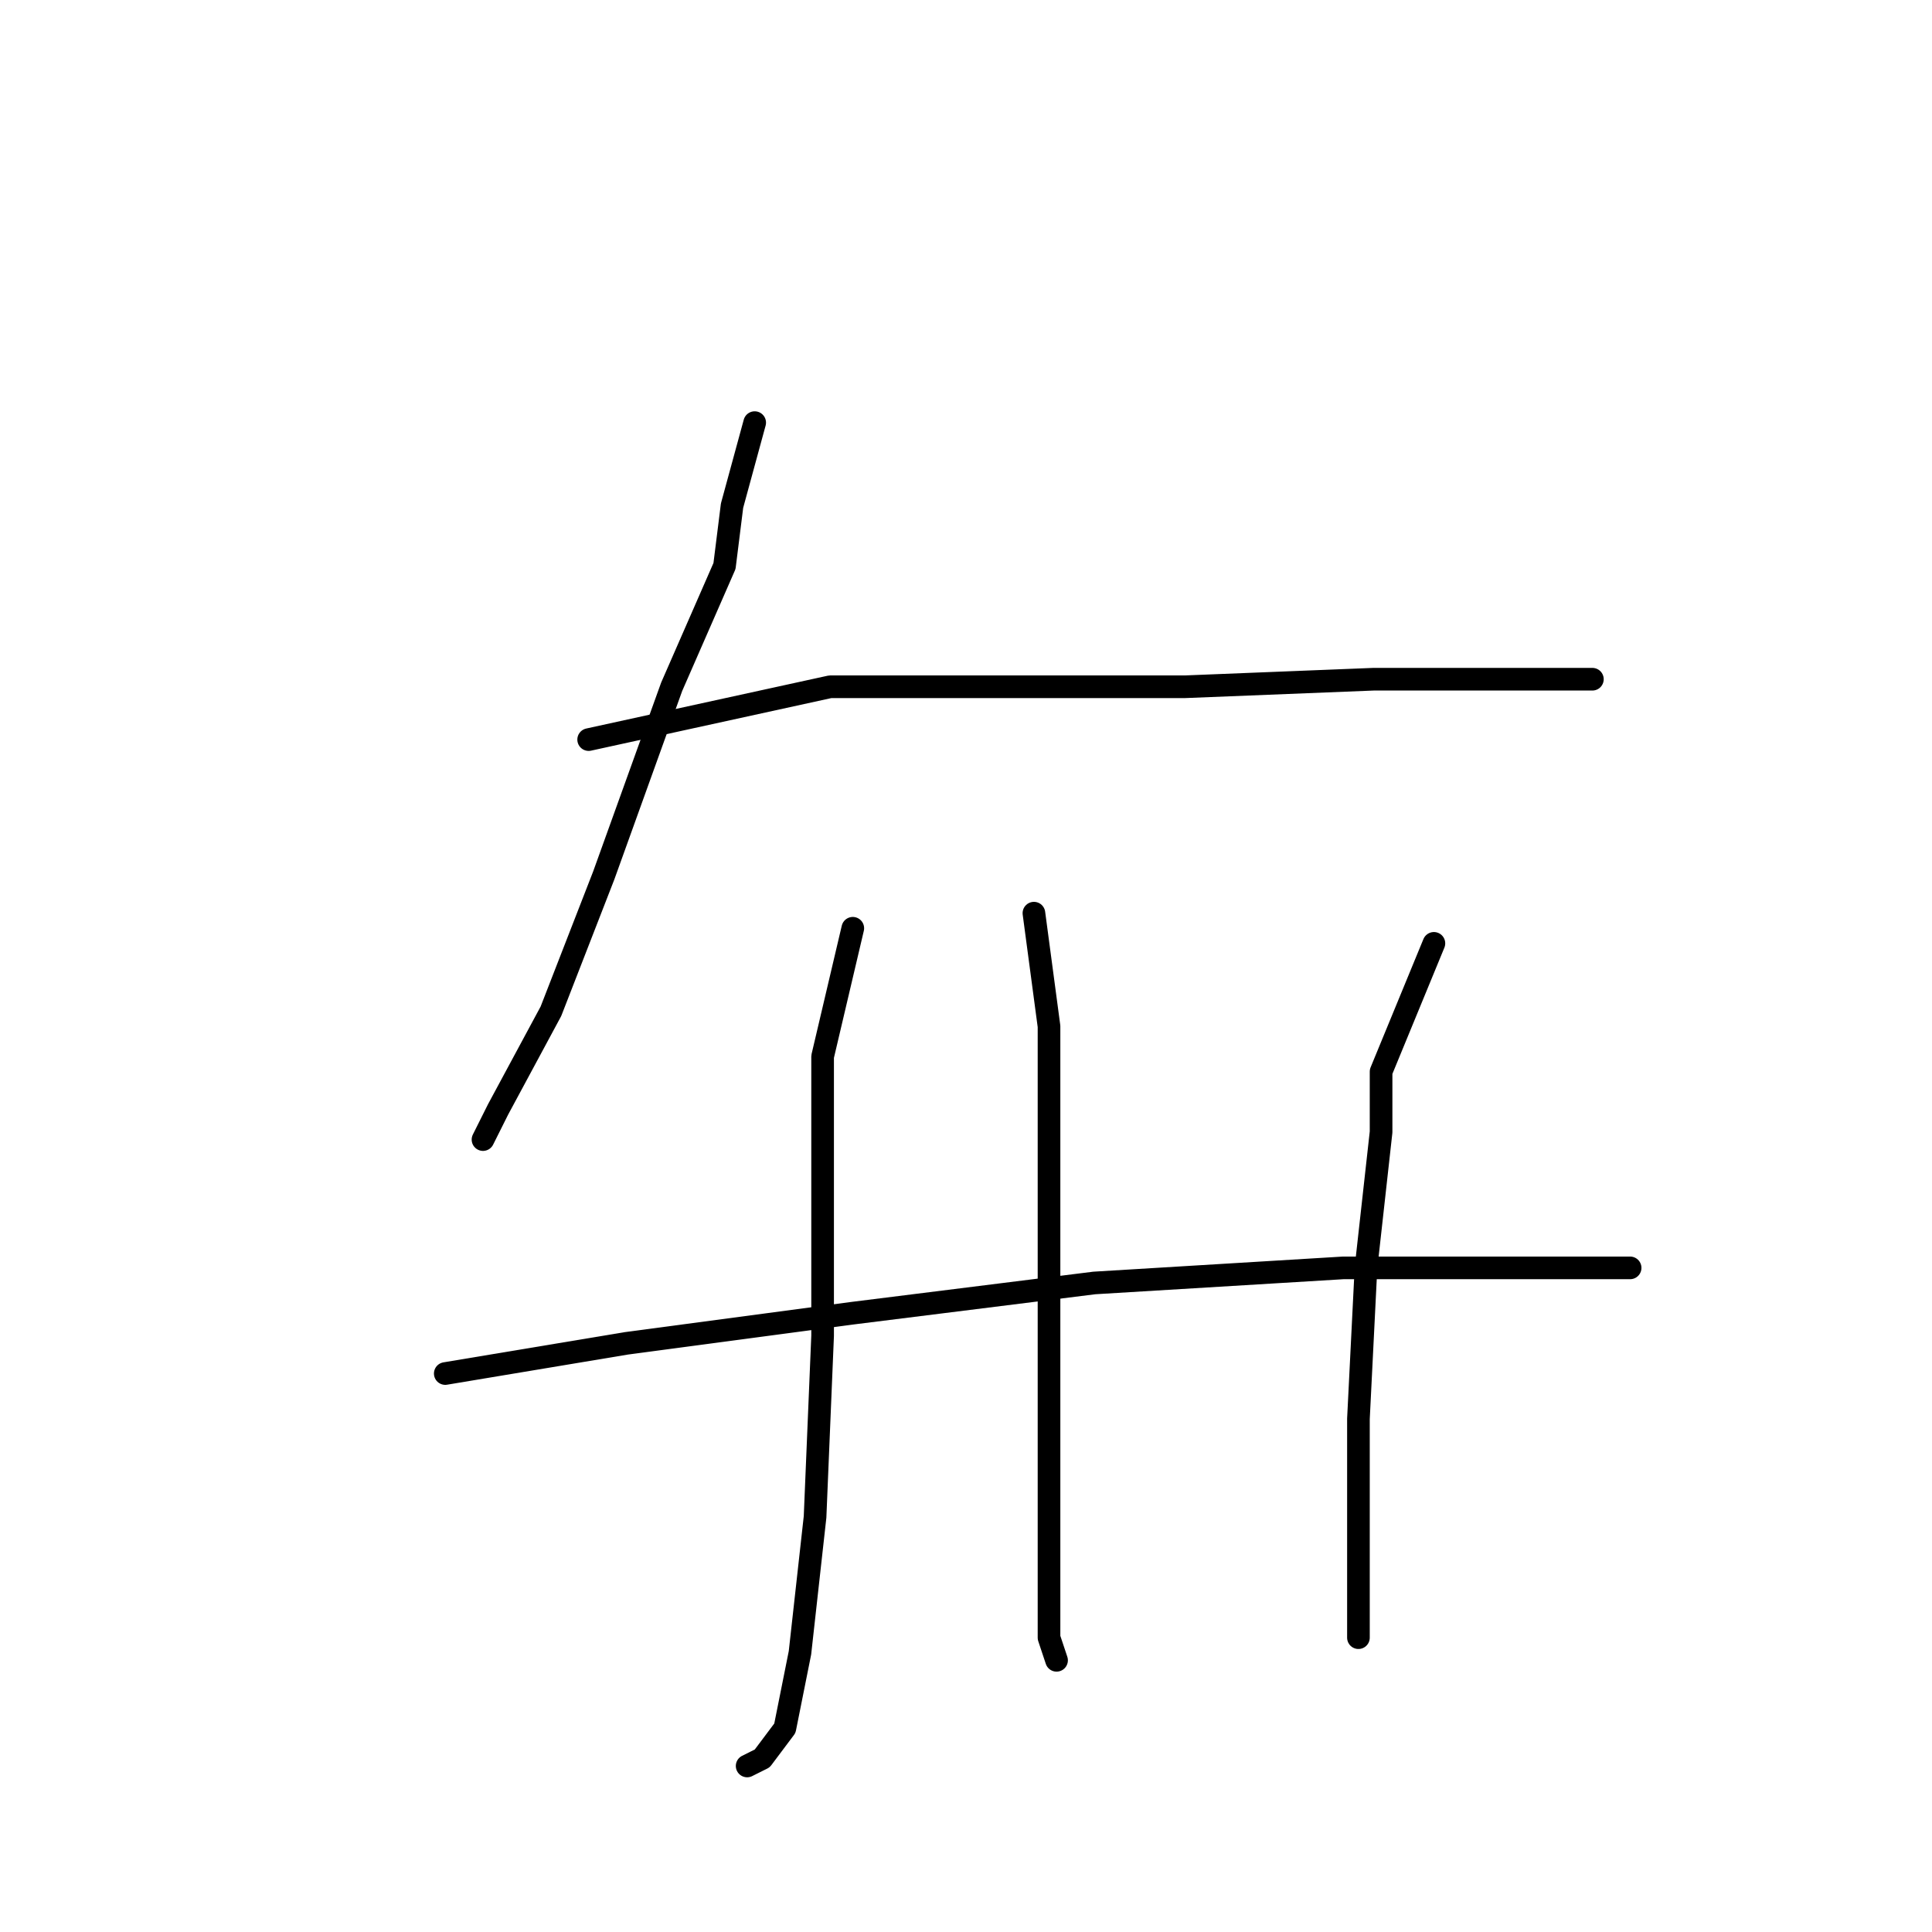 <?xml version="1.0" standalone="no"?>
    <svg width="256" height="256" xmlns="http://www.w3.org/2000/svg" version="1.1">
    <polyline stroke="black" stroke-width="3" stroke-linecap="round" fill="transparent" stroke-linejoin="round" points="100 56 97 67 96 75 89 91 80 116 73 134 66 147 64 151 64 151 " />
        <polyline stroke="black" stroke-width="3" stroke-linecap="round" fill="transparent" stroke-linejoin="round" points="78 98 110 91 131 91 157 91 182 90 199 90 211 90 211 90 " />
        <polyline stroke="black" stroke-width="3" stroke-linecap="round" fill="transparent" stroke-linejoin="round" points="113 123 109 140 109 156 109 177 108 201 106 219 104 229 101 233 99 234 99 234 " />
        <polyline stroke="black" stroke-width="3" stroke-linecap="round" fill="transparent" stroke-linejoin="round" points="137 121 139 136 139 145 139 163 139 187 139 205 139 217 140 220 140 220 " />
        <polyline stroke="black" stroke-width="3" stroke-linecap="round" fill="transparent" stroke-linejoin="round" points="190 125 183 142 183 150 181 168 180 188 180 206 180 215 180 217 180 217 " />
        <polyline stroke="black" stroke-width="3" stroke-linecap="round" fill="transparent" stroke-linejoin="round" points="59 182 83 178 113 174 145 170 178 168 204 168 216 168 216 168 " />
        </svg>